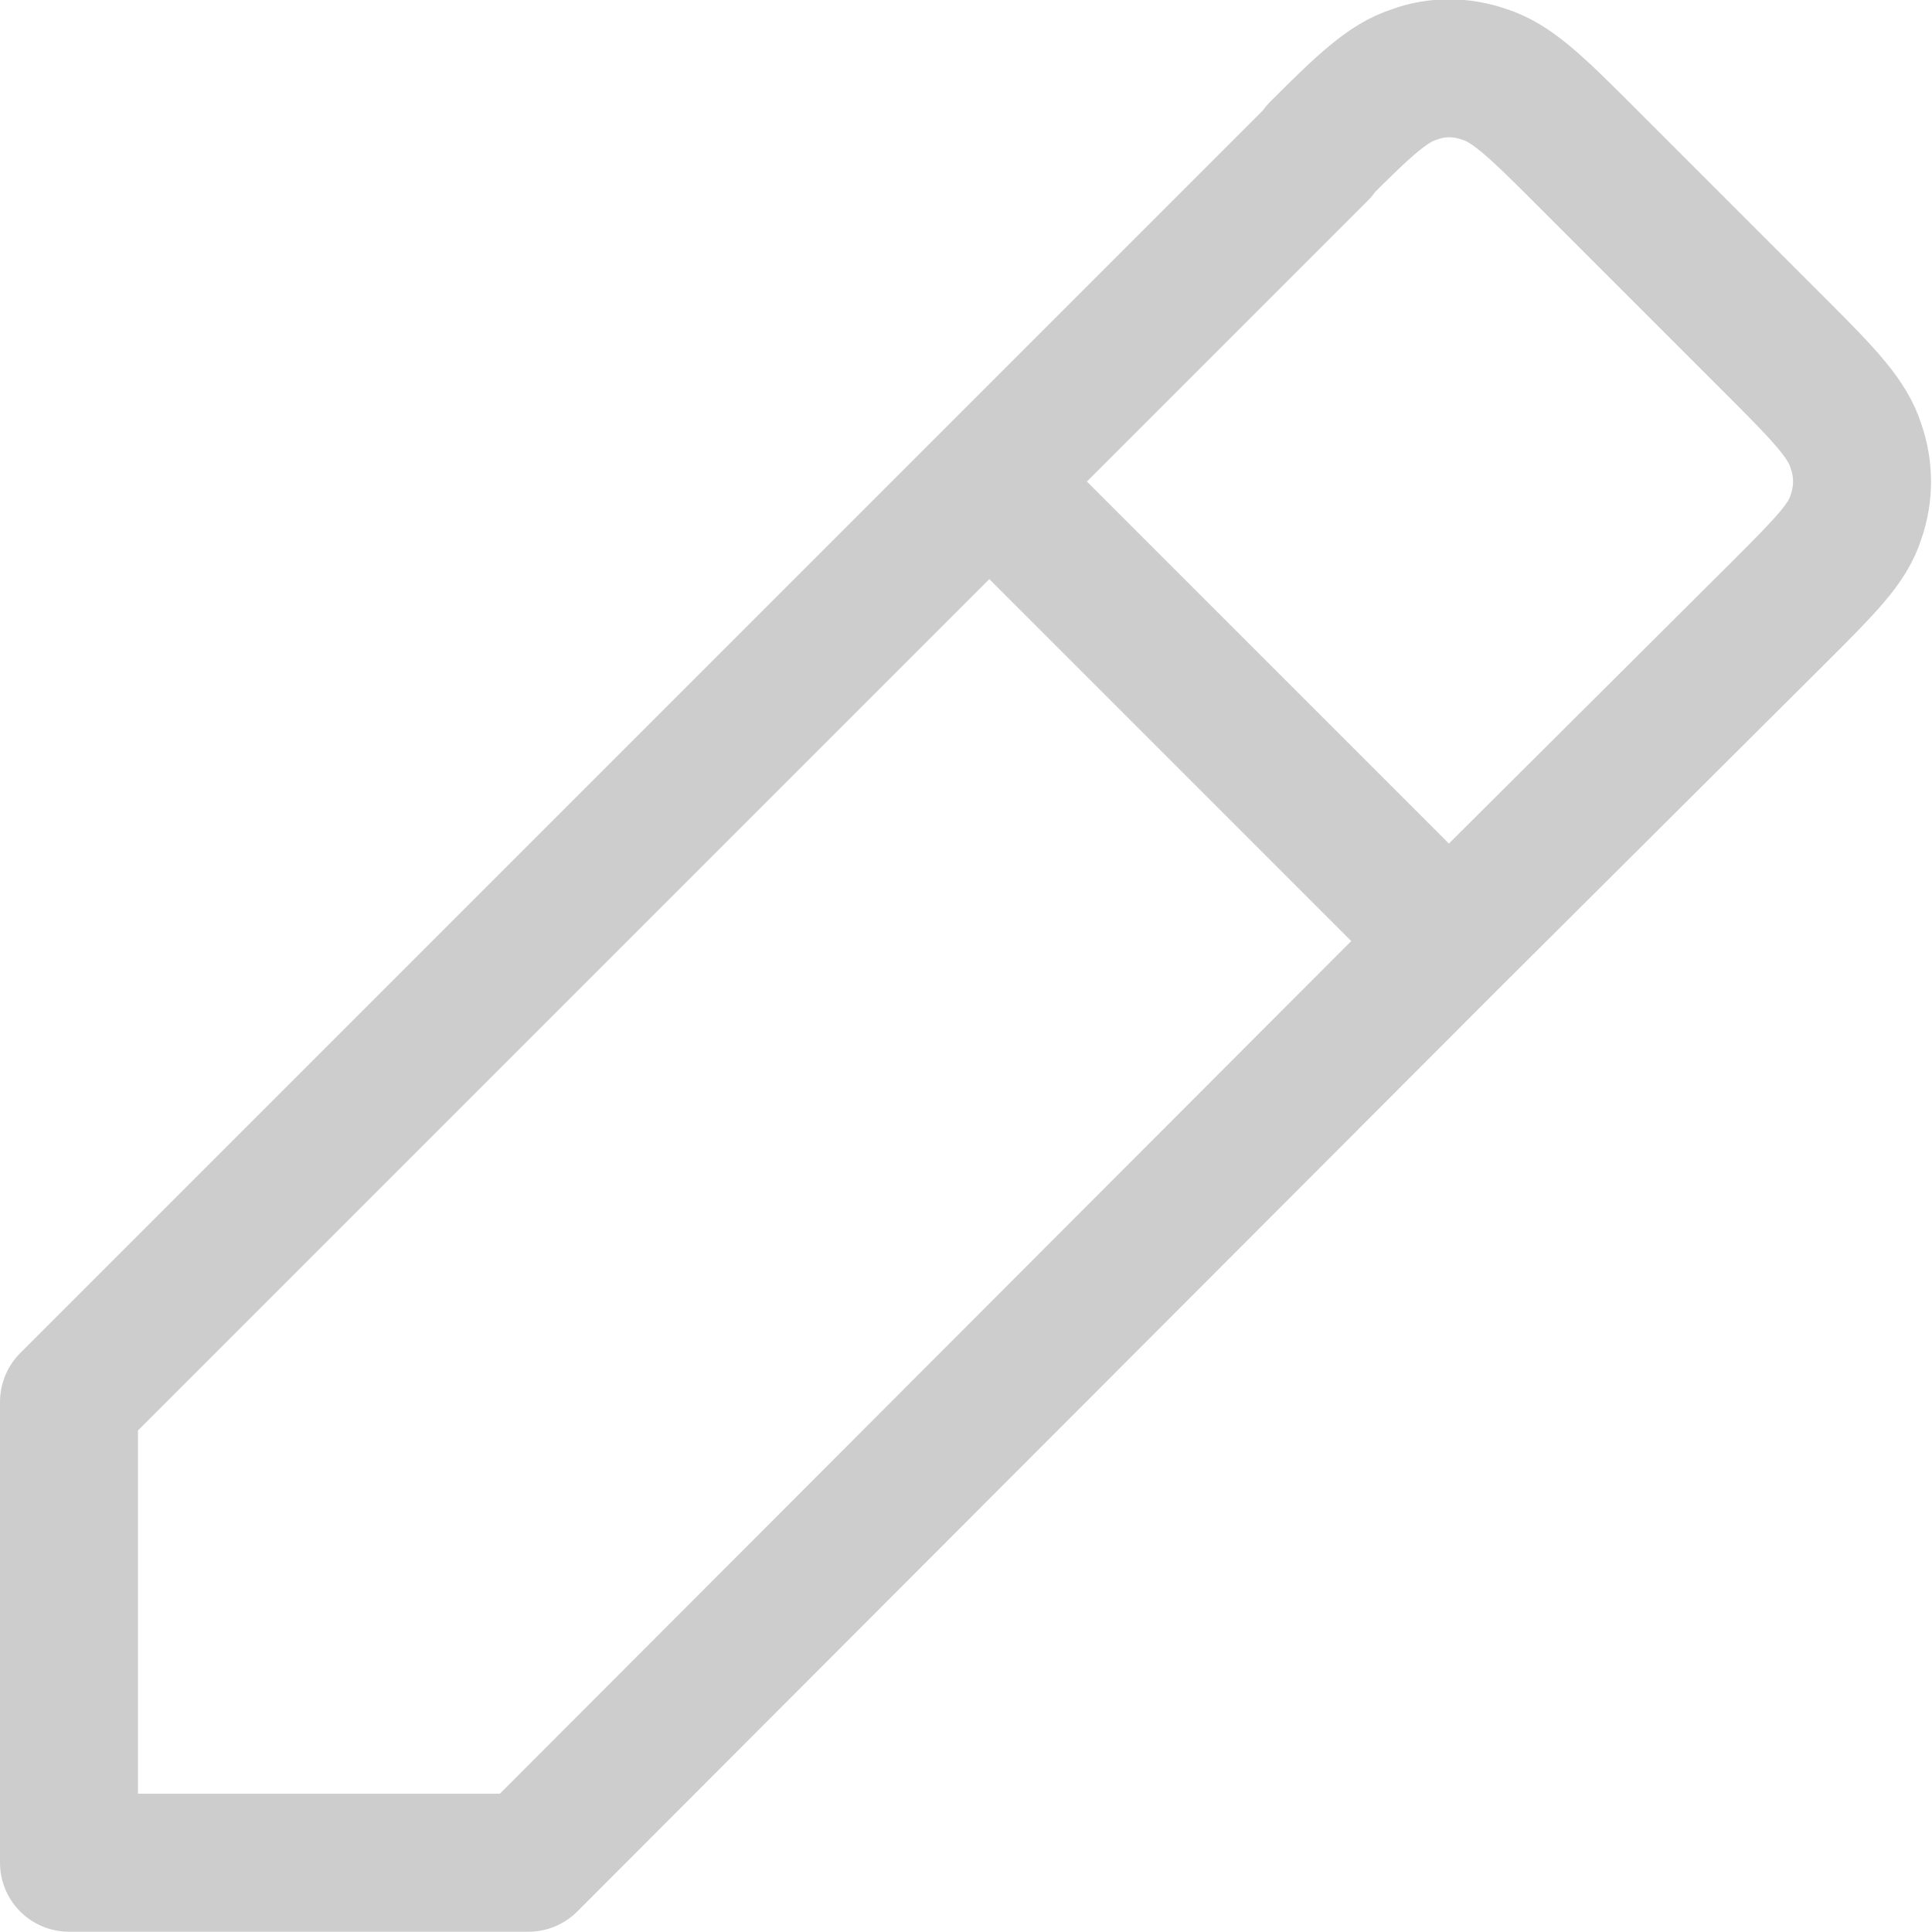 <svg width="14.002" height="14.002" viewBox="0 0 14.002 14.002" fill="none" xmlns="http://www.w3.org/2000/svg" xmlns:xlink="http://www.w3.org/1999/xlink">
	<desc>
			Created with Pixso.
	</desc>
	<defs/>
	<path id="Vector" d="M0.5 10.16L0.5 13.5L3.83 13.5L10.5 6.82L12.9 4.43L12.9 4.43C13.23 4.1 13.39 3.94 13.45 3.75C13.51 3.58 13.51 3.4 13.45 3.23C13.39 3.04 13.23 2.87 12.9 2.54L11.45 1.09C11.12 0.76 10.95 0.6 10.76 0.54C10.59 0.48 10.41 0.48 10.25 0.54C10.06 0.6 9.89 0.76 9.56 1.09L9.56 1.1L7.17 3.49L0.5 10.16ZM7.17 3.49L10.5 6.82" stroke="#CDCDCD" stroke-opacity="1" stroke-width="1" stroke-linejoin="round"/>
</svg>
